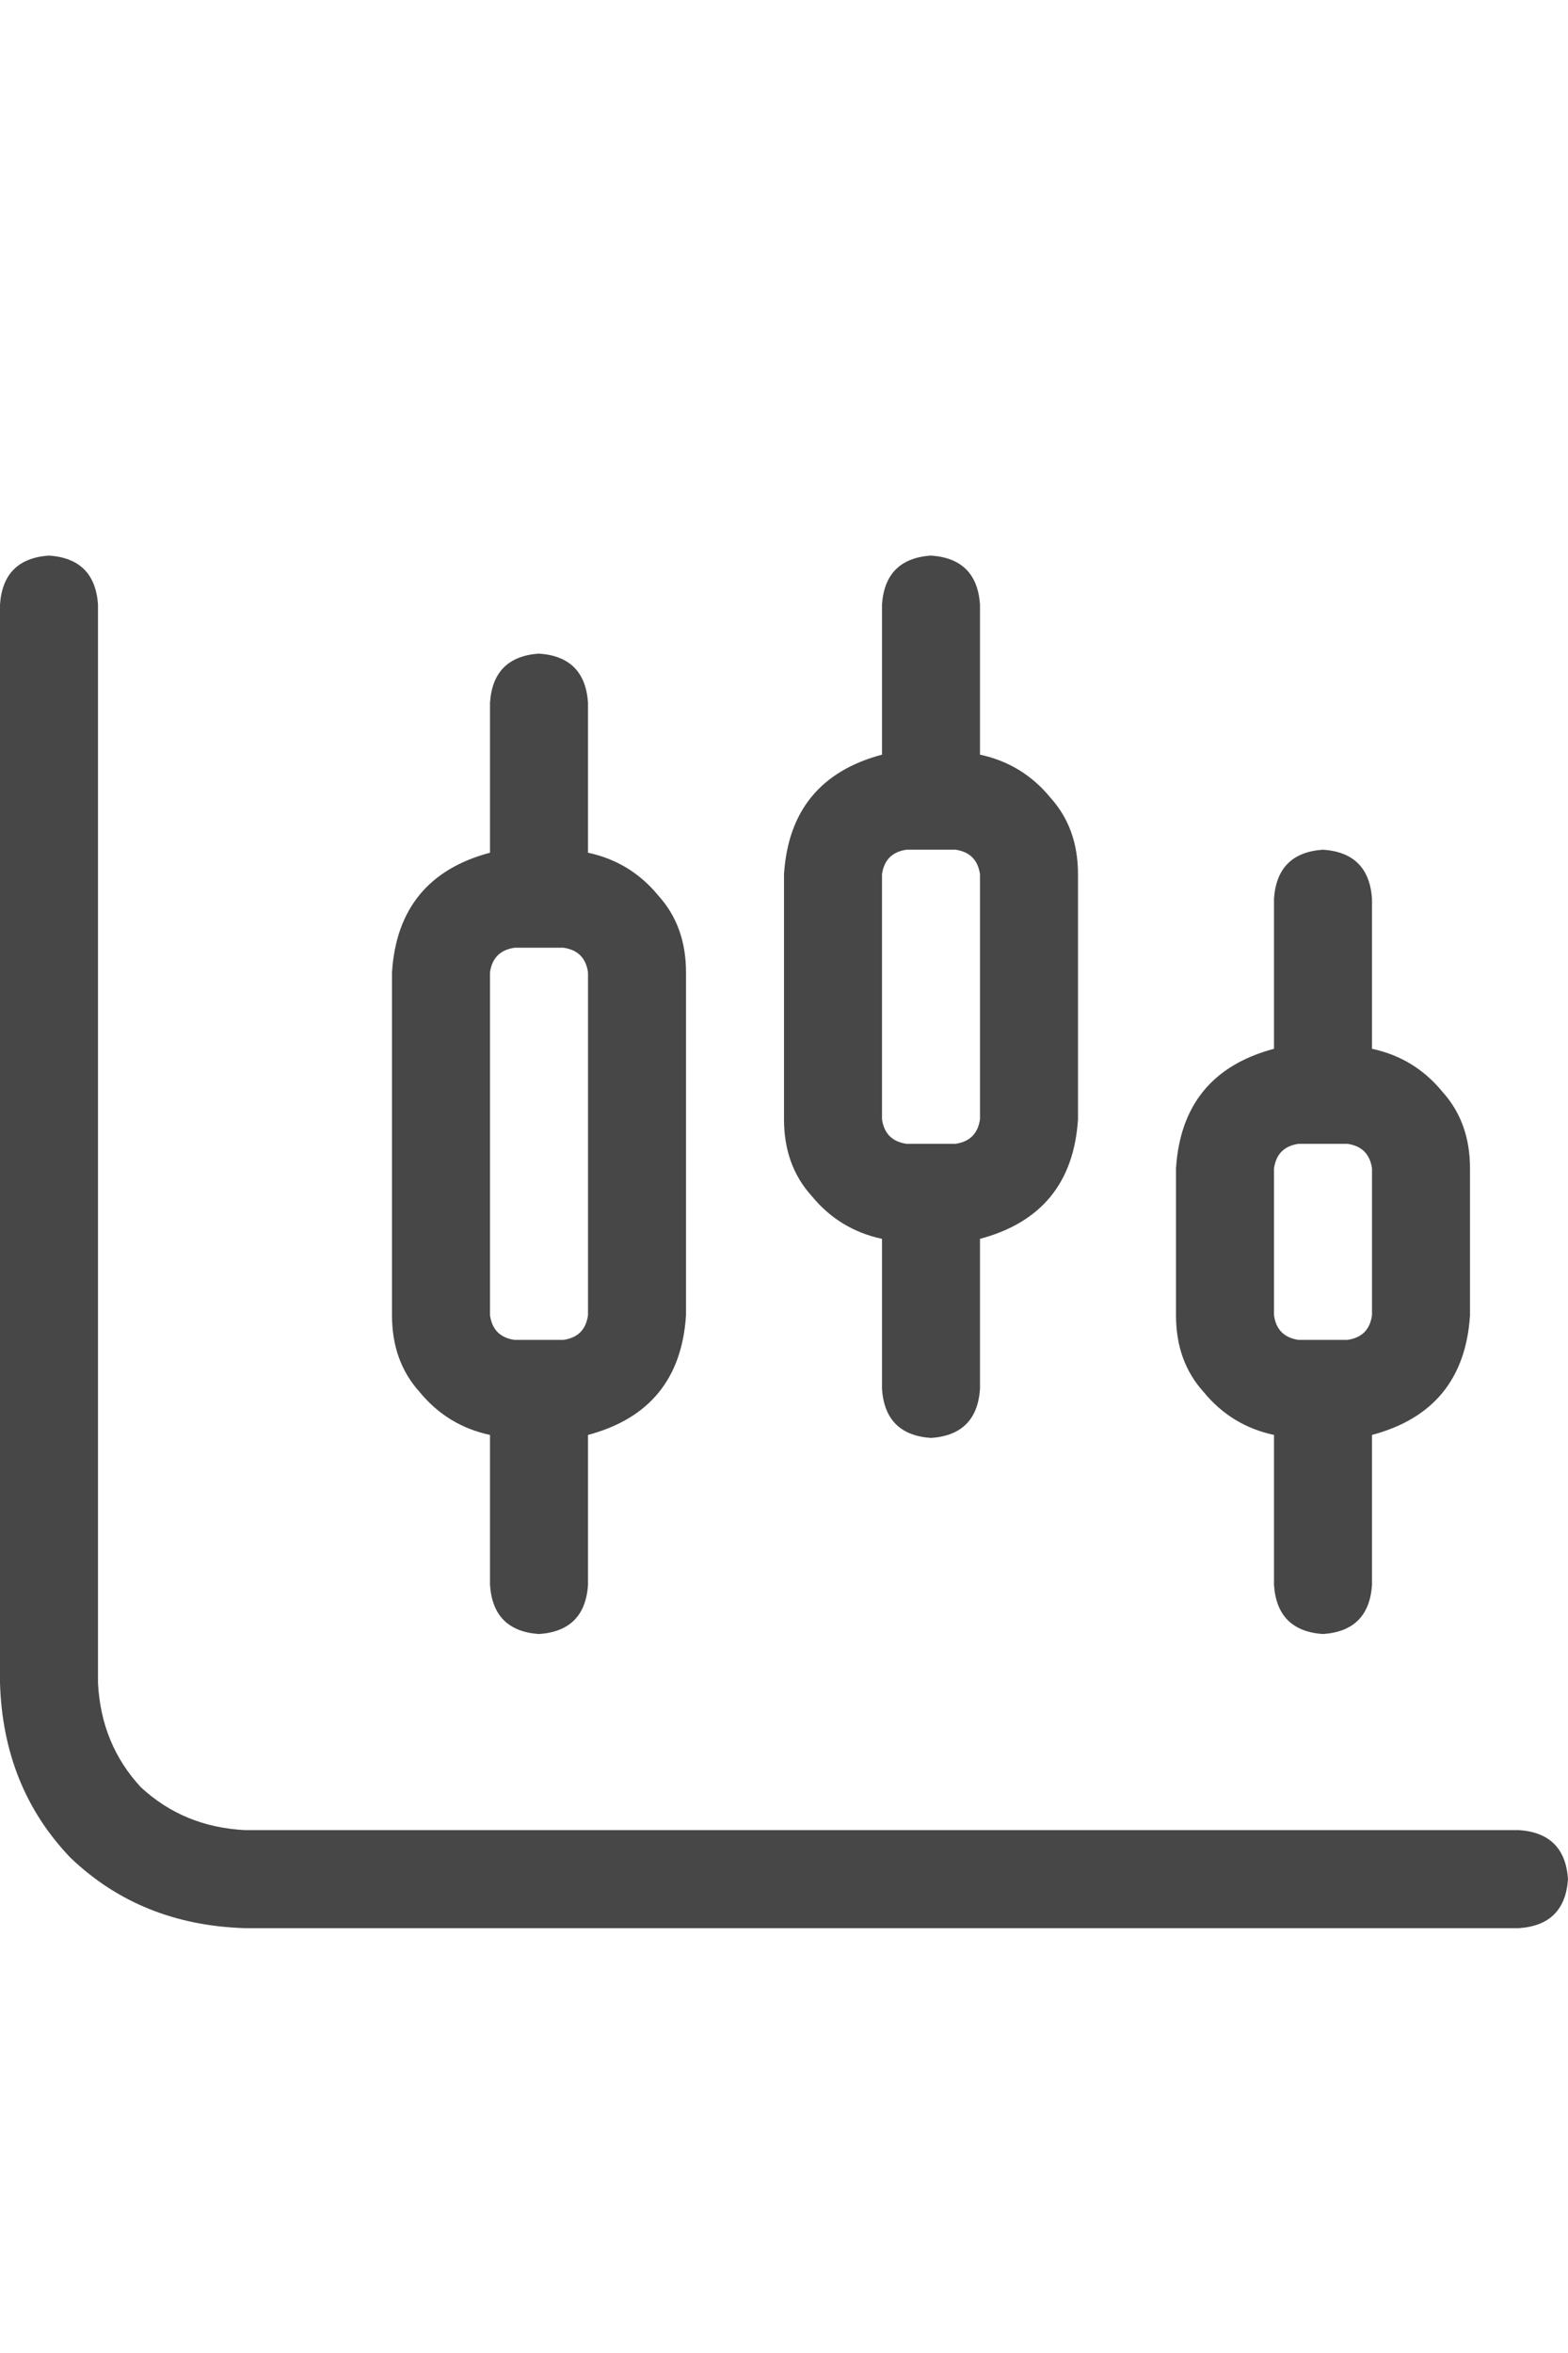 <svg width="12" height="18" viewBox="0 0 12 18" fill="none" xmlns="http://www.w3.org/2000/svg">
<g id="label-paired / caption / chart-candlestick-caption / regular" clip-path="url(#clip0_1731_1257)">
<path id="icon" d="M0.75 4.625V12.875C0.766 13.188 0.875 13.453 1.078 13.672C1.297 13.875 1.562 13.984 1.875 14H11.625C11.859 14.016 11.984 14.141 12 14.375C11.984 14.609 11.859 14.734 11.625 14.75H1.875C1.344 14.734 0.898 14.555 0.539 14.211C0.195 13.852 0.016 13.406 0 12.875V4.625C0.016 4.391 0.141 4.266 0.375 4.25C0.609 4.266 0.734 4.391 0.75 4.625ZM7.5 4.625V5.75C7.5 5.766 7.5 5.773 7.5 5.773C7.719 5.82 7.898 5.93 8.039 6.102C8.18 6.258 8.25 6.453 8.25 6.688V8.562C8.219 9.047 7.969 9.352 7.5 9.477C7.5 9.477 7.5 9.484 7.5 9.5V10.625C7.484 10.859 7.359 10.984 7.125 11C6.891 10.984 6.766 10.859 6.75 10.625V9.5C6.75 9.484 6.75 9.477 6.75 9.477C6.531 9.43 6.352 9.32 6.211 9.148C6.07 8.992 6 8.797 6 8.562V6.688C6.031 6.203 6.281 5.898 6.75 5.773C6.75 5.773 6.75 5.766 6.75 5.75V4.625C6.766 4.391 6.891 4.266 7.125 4.25C7.359 4.266 7.484 4.391 7.5 4.625ZM4.125 5C4.359 5.016 4.484 5.141 4.5 5.375V6.5C4.5 6.516 4.5 6.523 4.5 6.523C4.719 6.57 4.898 6.68 5.039 6.852C5.18 7.008 5.25 7.203 5.25 7.438V10.062C5.219 10.547 4.969 10.852 4.5 10.977C4.5 10.977 4.5 10.984 4.5 11V12.125C4.484 12.359 4.359 12.484 4.125 12.5C3.891 12.484 3.766 12.359 3.75 12.125V11C3.75 10.984 3.75 10.977 3.75 10.977C3.531 10.93 3.352 10.82 3.211 10.648C3.07 10.492 3 10.297 3 10.062V7.438C3.031 6.953 3.281 6.648 3.75 6.523C3.75 6.523 3.75 6.516 3.75 6.5V5.375C3.766 5.141 3.891 5.016 4.125 5ZM7.5 6.688C7.484 6.578 7.422 6.516 7.312 6.5H6.938C6.828 6.516 6.766 6.578 6.75 6.688V8.562C6.766 8.672 6.828 8.734 6.938 8.75H7.312C7.422 8.734 7.484 8.672 7.5 8.562V6.688ZM9.938 8.75C9.828 8.766 9.766 8.828 9.75 8.938V10.062C9.766 10.172 9.828 10.234 9.938 10.25H10.312C10.422 10.234 10.484 10.172 10.5 10.062V8.938C10.484 8.828 10.422 8.766 10.312 8.75H9.938ZM9.75 8V6.875C9.766 6.641 9.891 6.516 10.125 6.5C10.359 6.516 10.484 6.641 10.5 6.875V8C10.5 8.016 10.5 8.023 10.5 8.023C10.719 8.07 10.898 8.18 11.039 8.352C11.18 8.508 11.25 8.703 11.25 8.938V10.062C11.219 10.547 10.969 10.852 10.5 10.977C10.5 10.977 10.5 10.984 10.5 11V12.125C10.484 12.359 10.359 12.484 10.125 12.5C9.891 12.484 9.766 12.359 9.75 12.125V11C9.75 10.984 9.75 10.977 9.75 10.977C9.531 10.93 9.352 10.82 9.211 10.648C9.07 10.492 9 10.297 9 10.062V8.938C9.031 8.453 9.281 8.148 9.75 8.023C9.75 8.023 9.75 8.016 9.75 8ZM4.312 7.25H3.938C3.828 7.266 3.766 7.328 3.75 7.438V10.062C3.766 10.172 3.828 10.234 3.938 10.25H4.312C4.422 10.234 4.484 10.172 4.5 10.062V7.438C4.484 7.328 4.422 7.266 4.312 7.25Z" fill="black" fill-opacity="0.72"/>
</g>
<defs>
<clipPath id="clip0_1731_1257">
<rect width="12" height="18" fill="white"/>
</clipPath>
</defs>
</svg>
